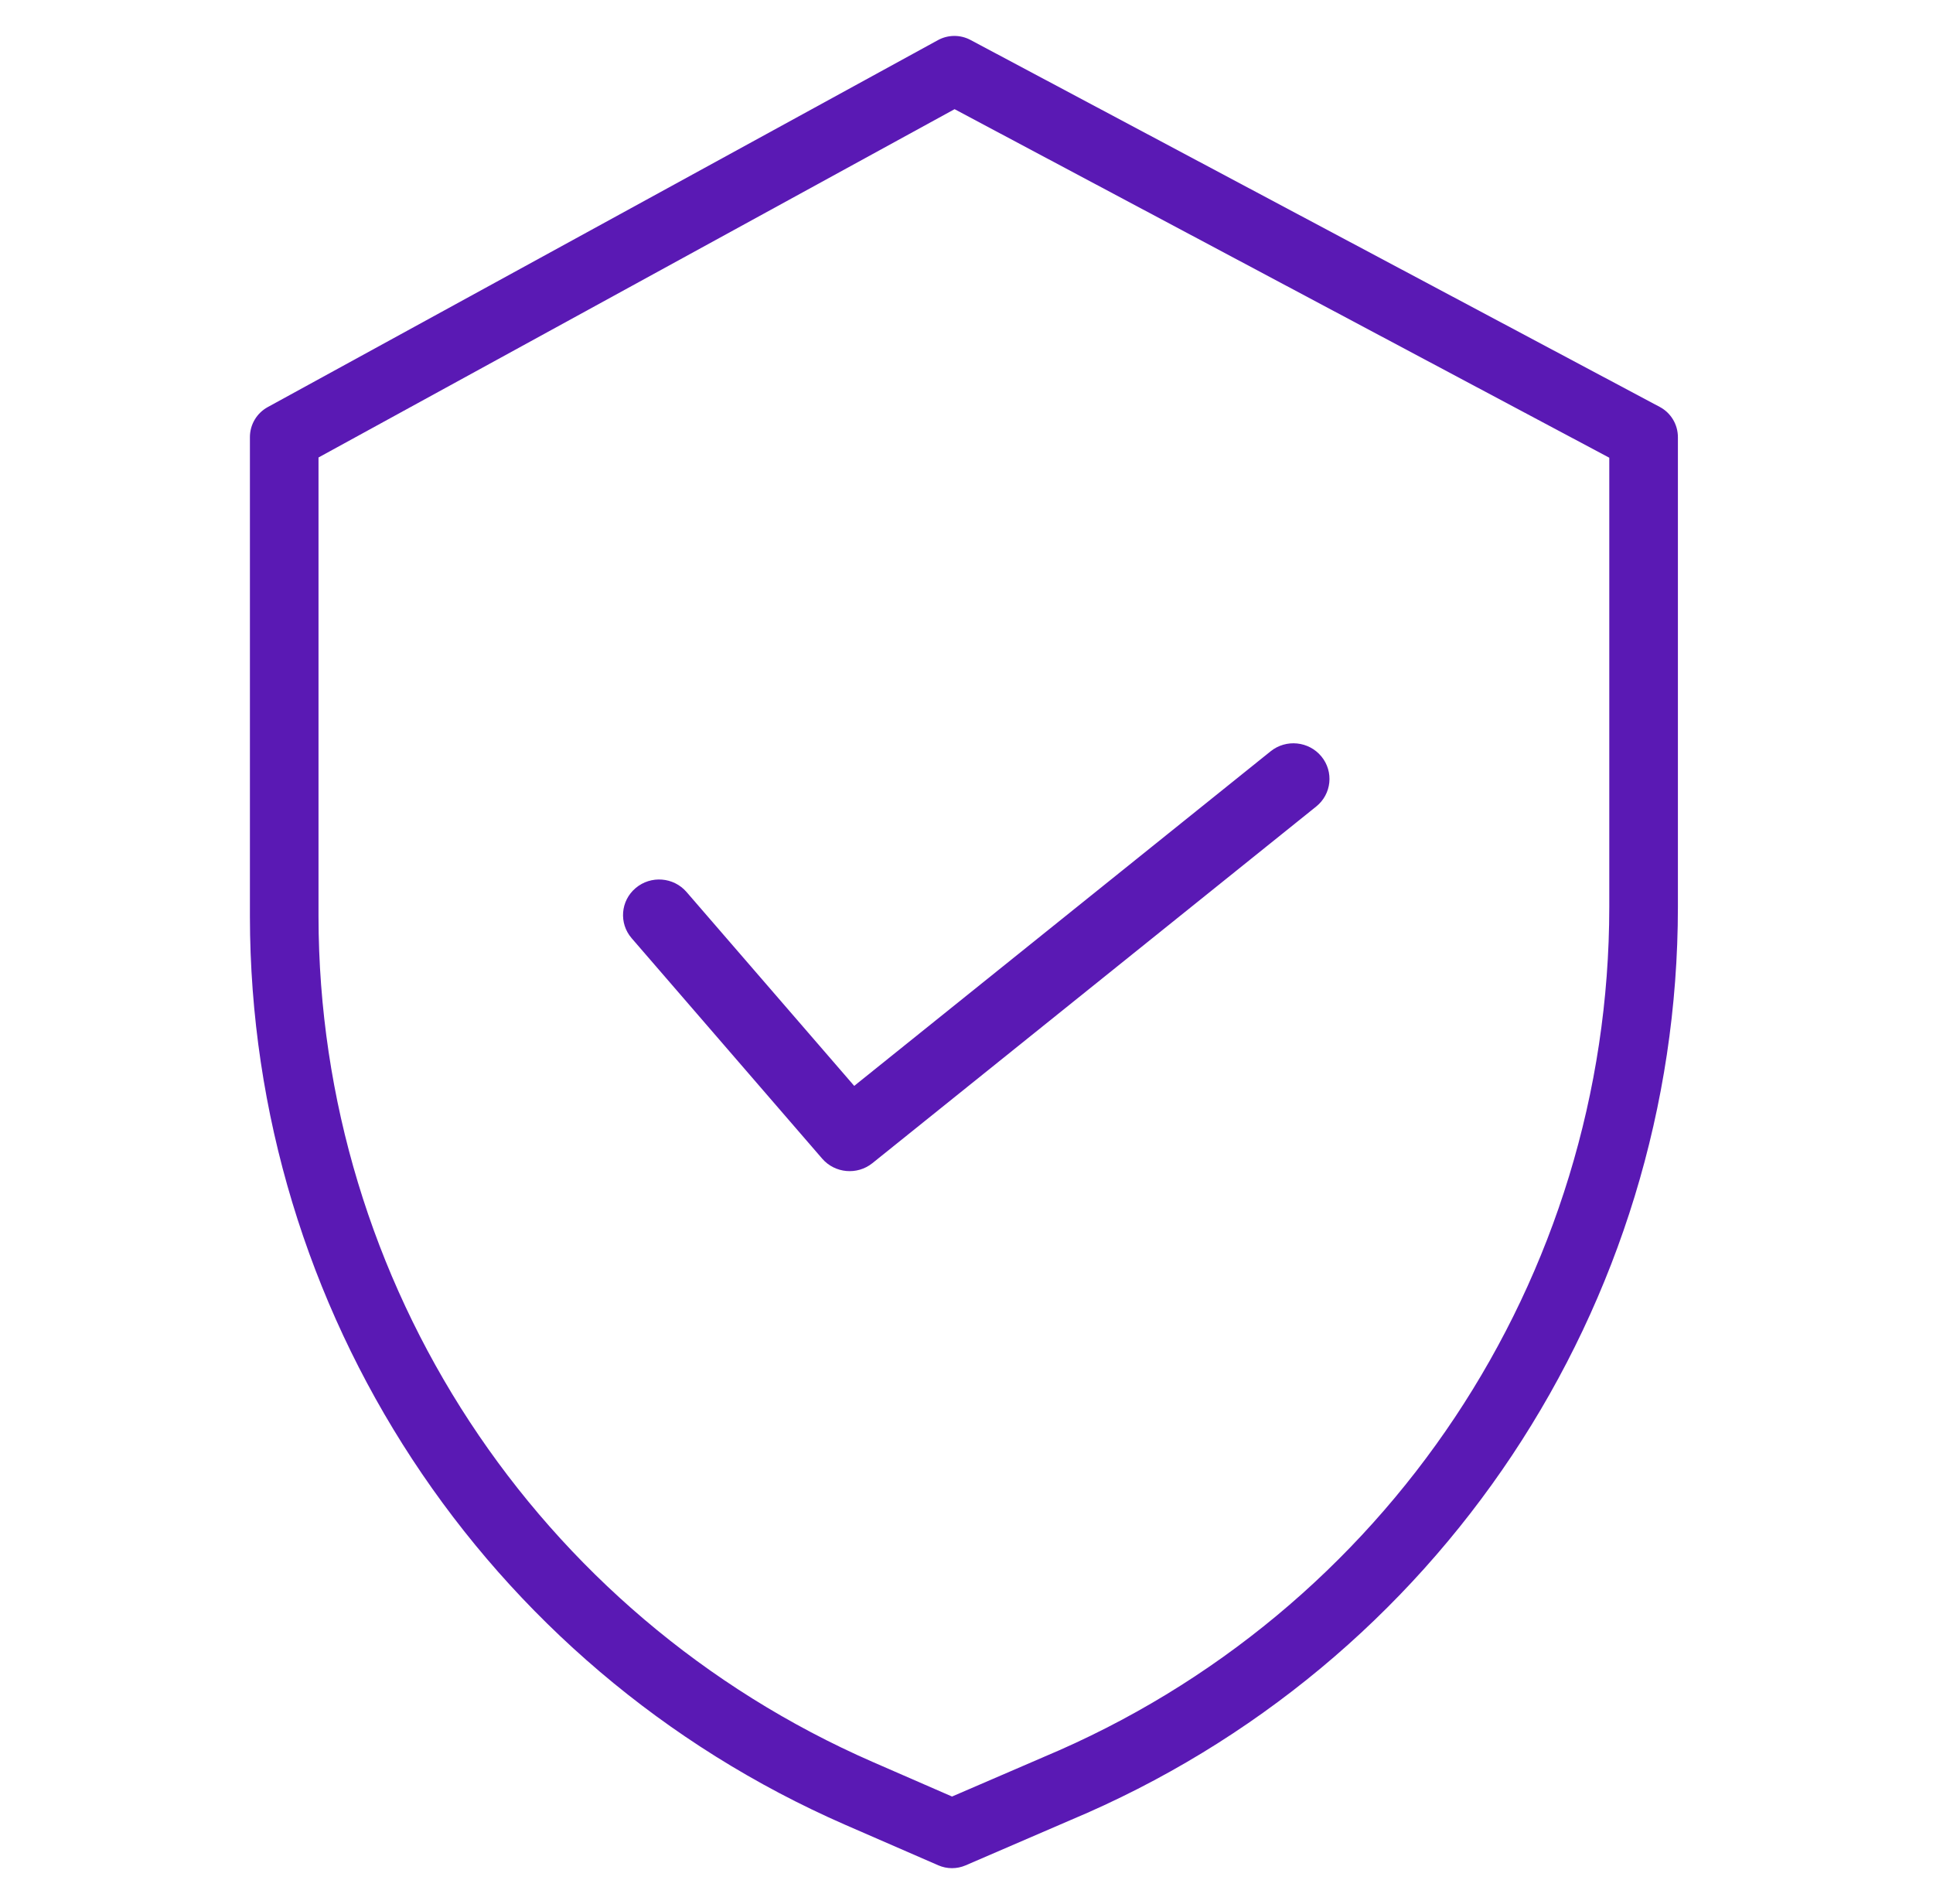<svg width="66" height="65" viewBox="0 0 66 65" fill="none" xmlns="http://www.w3.org/2000/svg">
<path d="M56.67 13.891L33.137 1.364C32.788 1.178 32.369 1.181 32.023 1.371L9.141 13.897C8.765 14.103 8.533 14.496 8.533 14.924V31.286C8.546 44.737 16.524 56.905 28.861 62.294L32.037 63.676C32.334 63.806 32.672 63.806 32.969 63.678L36.548 62.134C49.114 56.862 57.289 44.576 57.29 30.962V14.924C57.29 14.492 57.052 14.094 56.67 13.891ZM54.947 30.962C54.944 43.638 47.331 55.075 35.631 59.98L35.623 59.984L32.506 61.328L29.798 60.148C18.315 55.133 10.888 43.807 10.875 31.286V15.617L32.593 3.727L54.947 15.625V30.962Z" fill="#5a19b4"/>
<path d="M23.441 30.45C22.999 29.939 22.222 29.878 21.704 30.315C21.187 30.75 21.126 31.519 21.568 32.029L28.073 39.553C28.508 40.055 29.269 40.123 29.787 39.707L44.939 27.533C45.467 27.11 45.547 26.344 45.117 25.822C44.688 25.302 43.912 25.222 43.384 25.647L29.166 37.069L23.441 30.45Z" fill="#5a19b4"/>
</svg>
